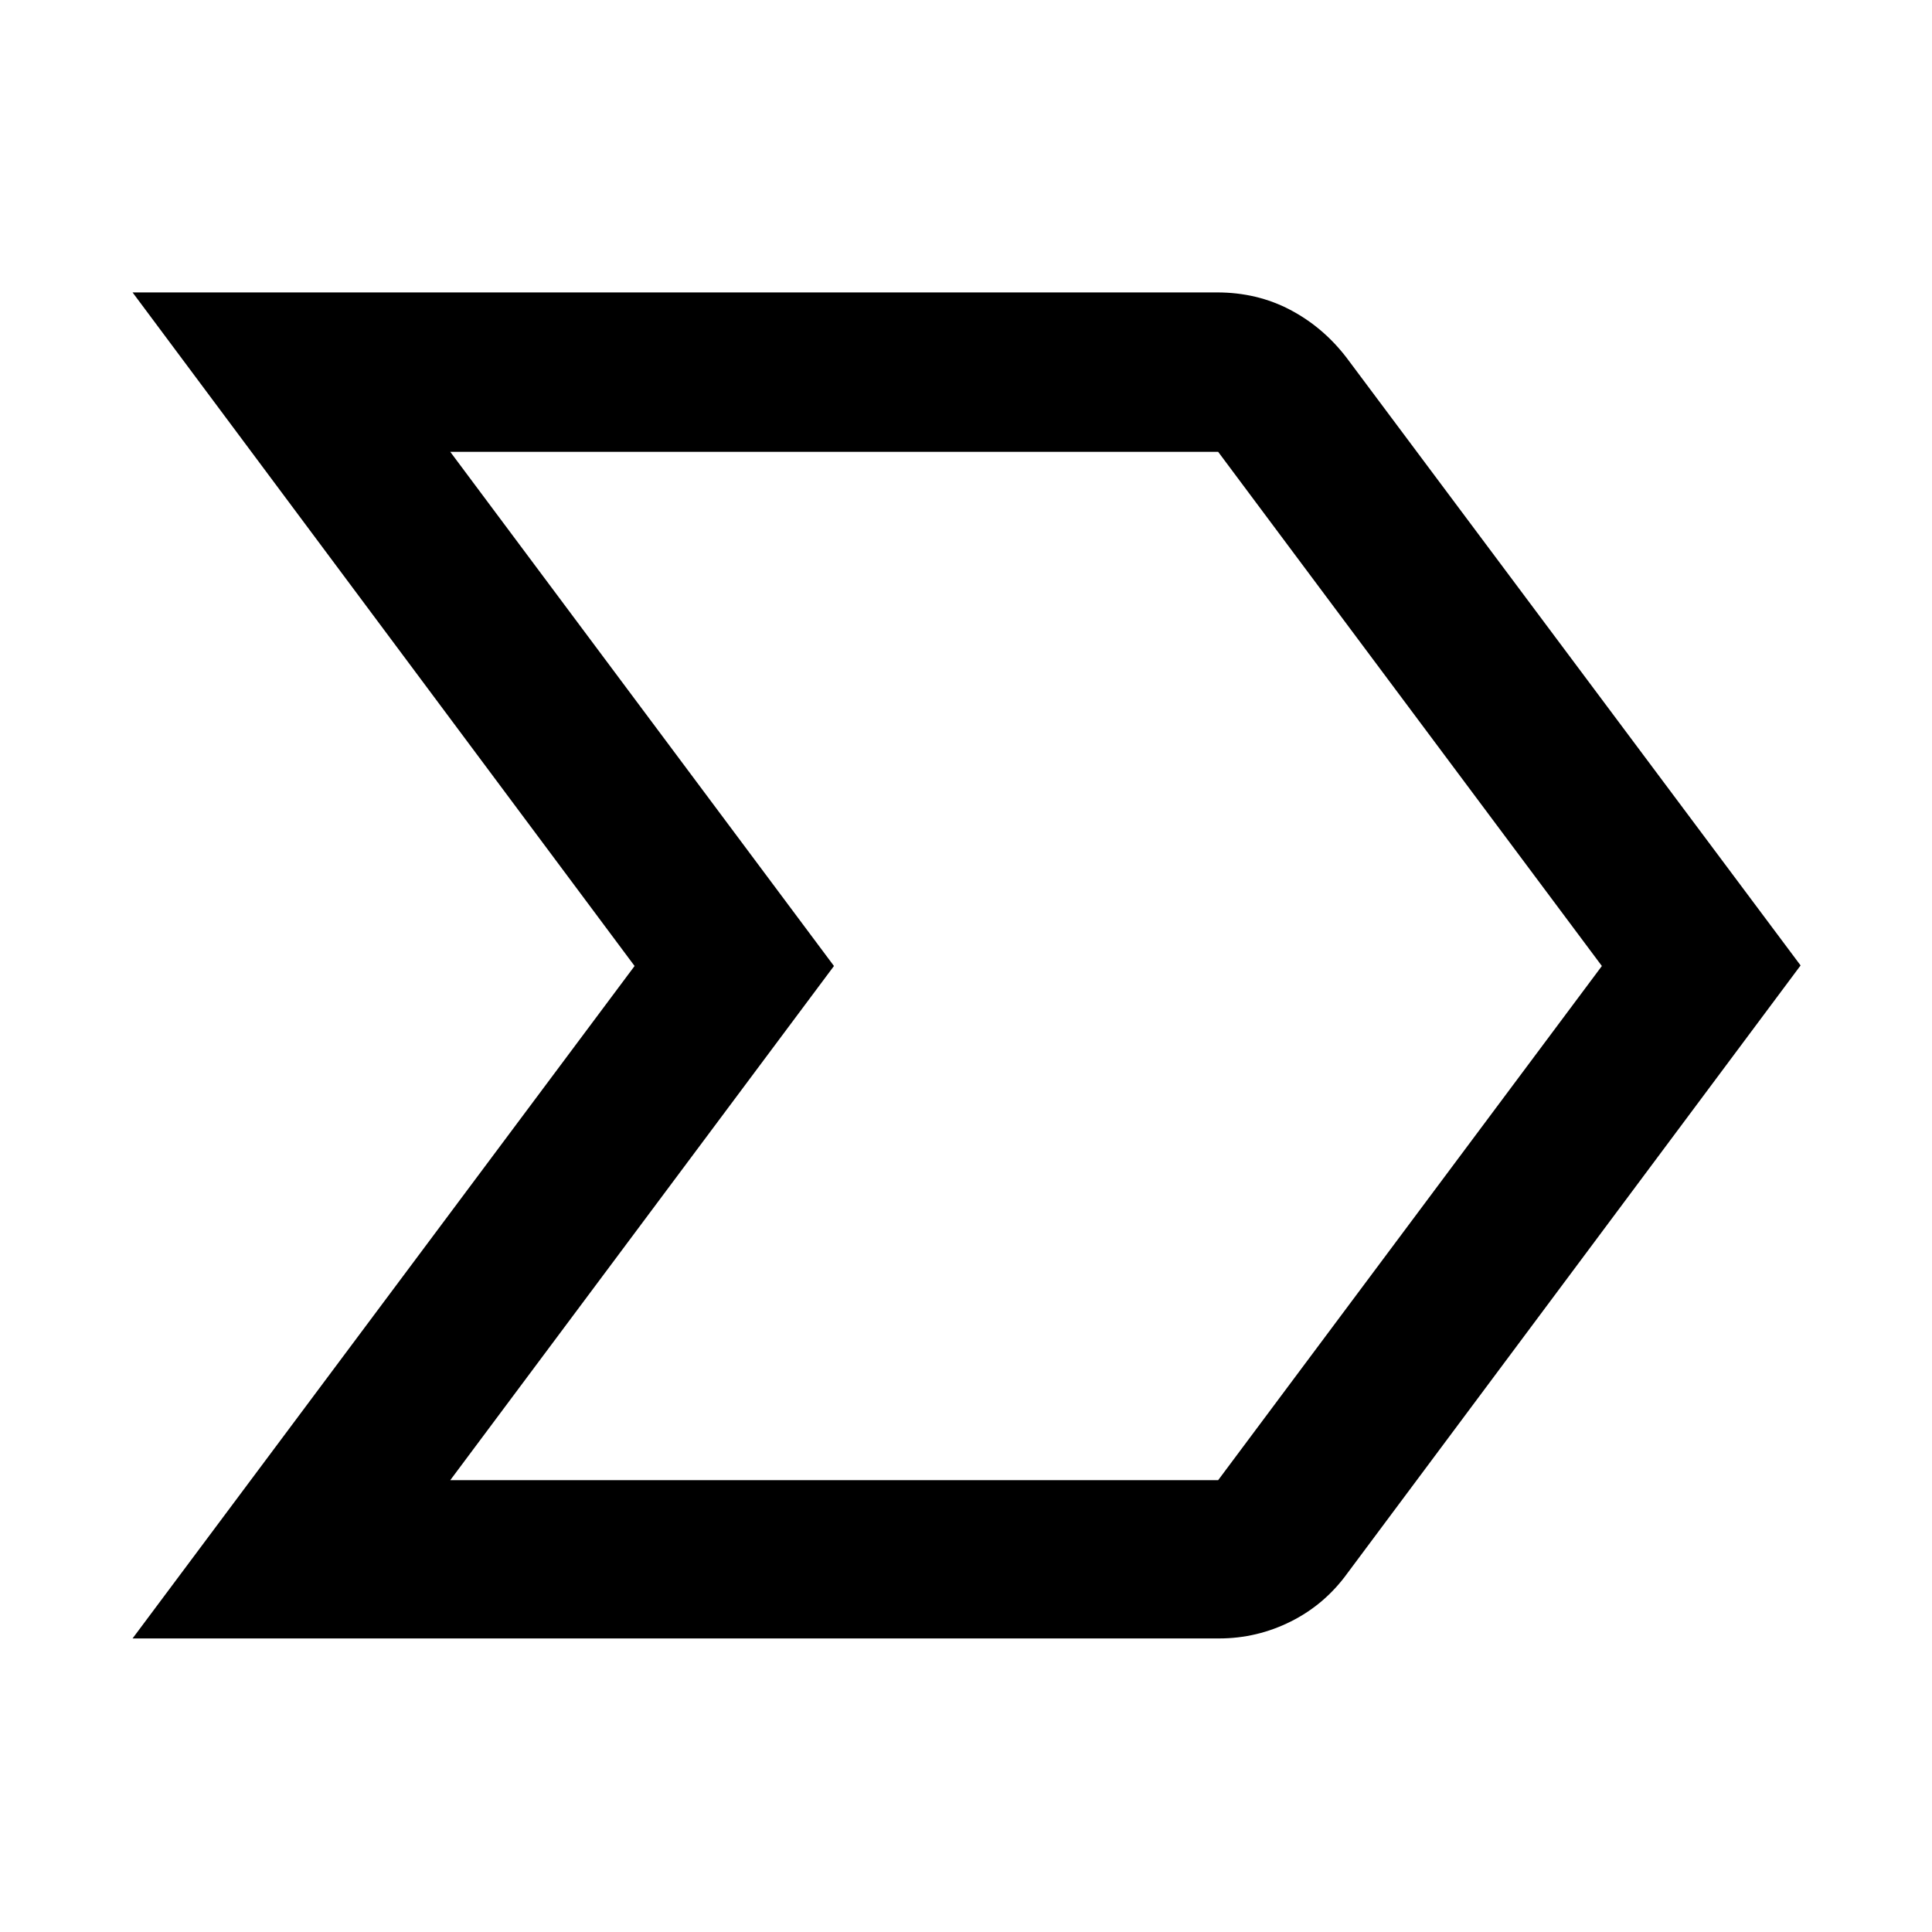 <svg xmlns="http://www.w3.org/2000/svg" height="48" viewBox="0 -960 960 960" width="48"><path d="M65.87-145.87 315.32-480 65.87-814.7h538.87q19.9 0 36.33 8.64 16.42 8.64 28.06 23.84L894.7-480.28 669.57-178.35q-11.24 15.58-28.11 24.03-16.87 8.45-35.72 8.45H65.87Zm157.87-78.65H605.3L795.96-480 605.3-735.48H223.74L414.39-480 223.74-224.52ZM510.35-480Z"/></svg>